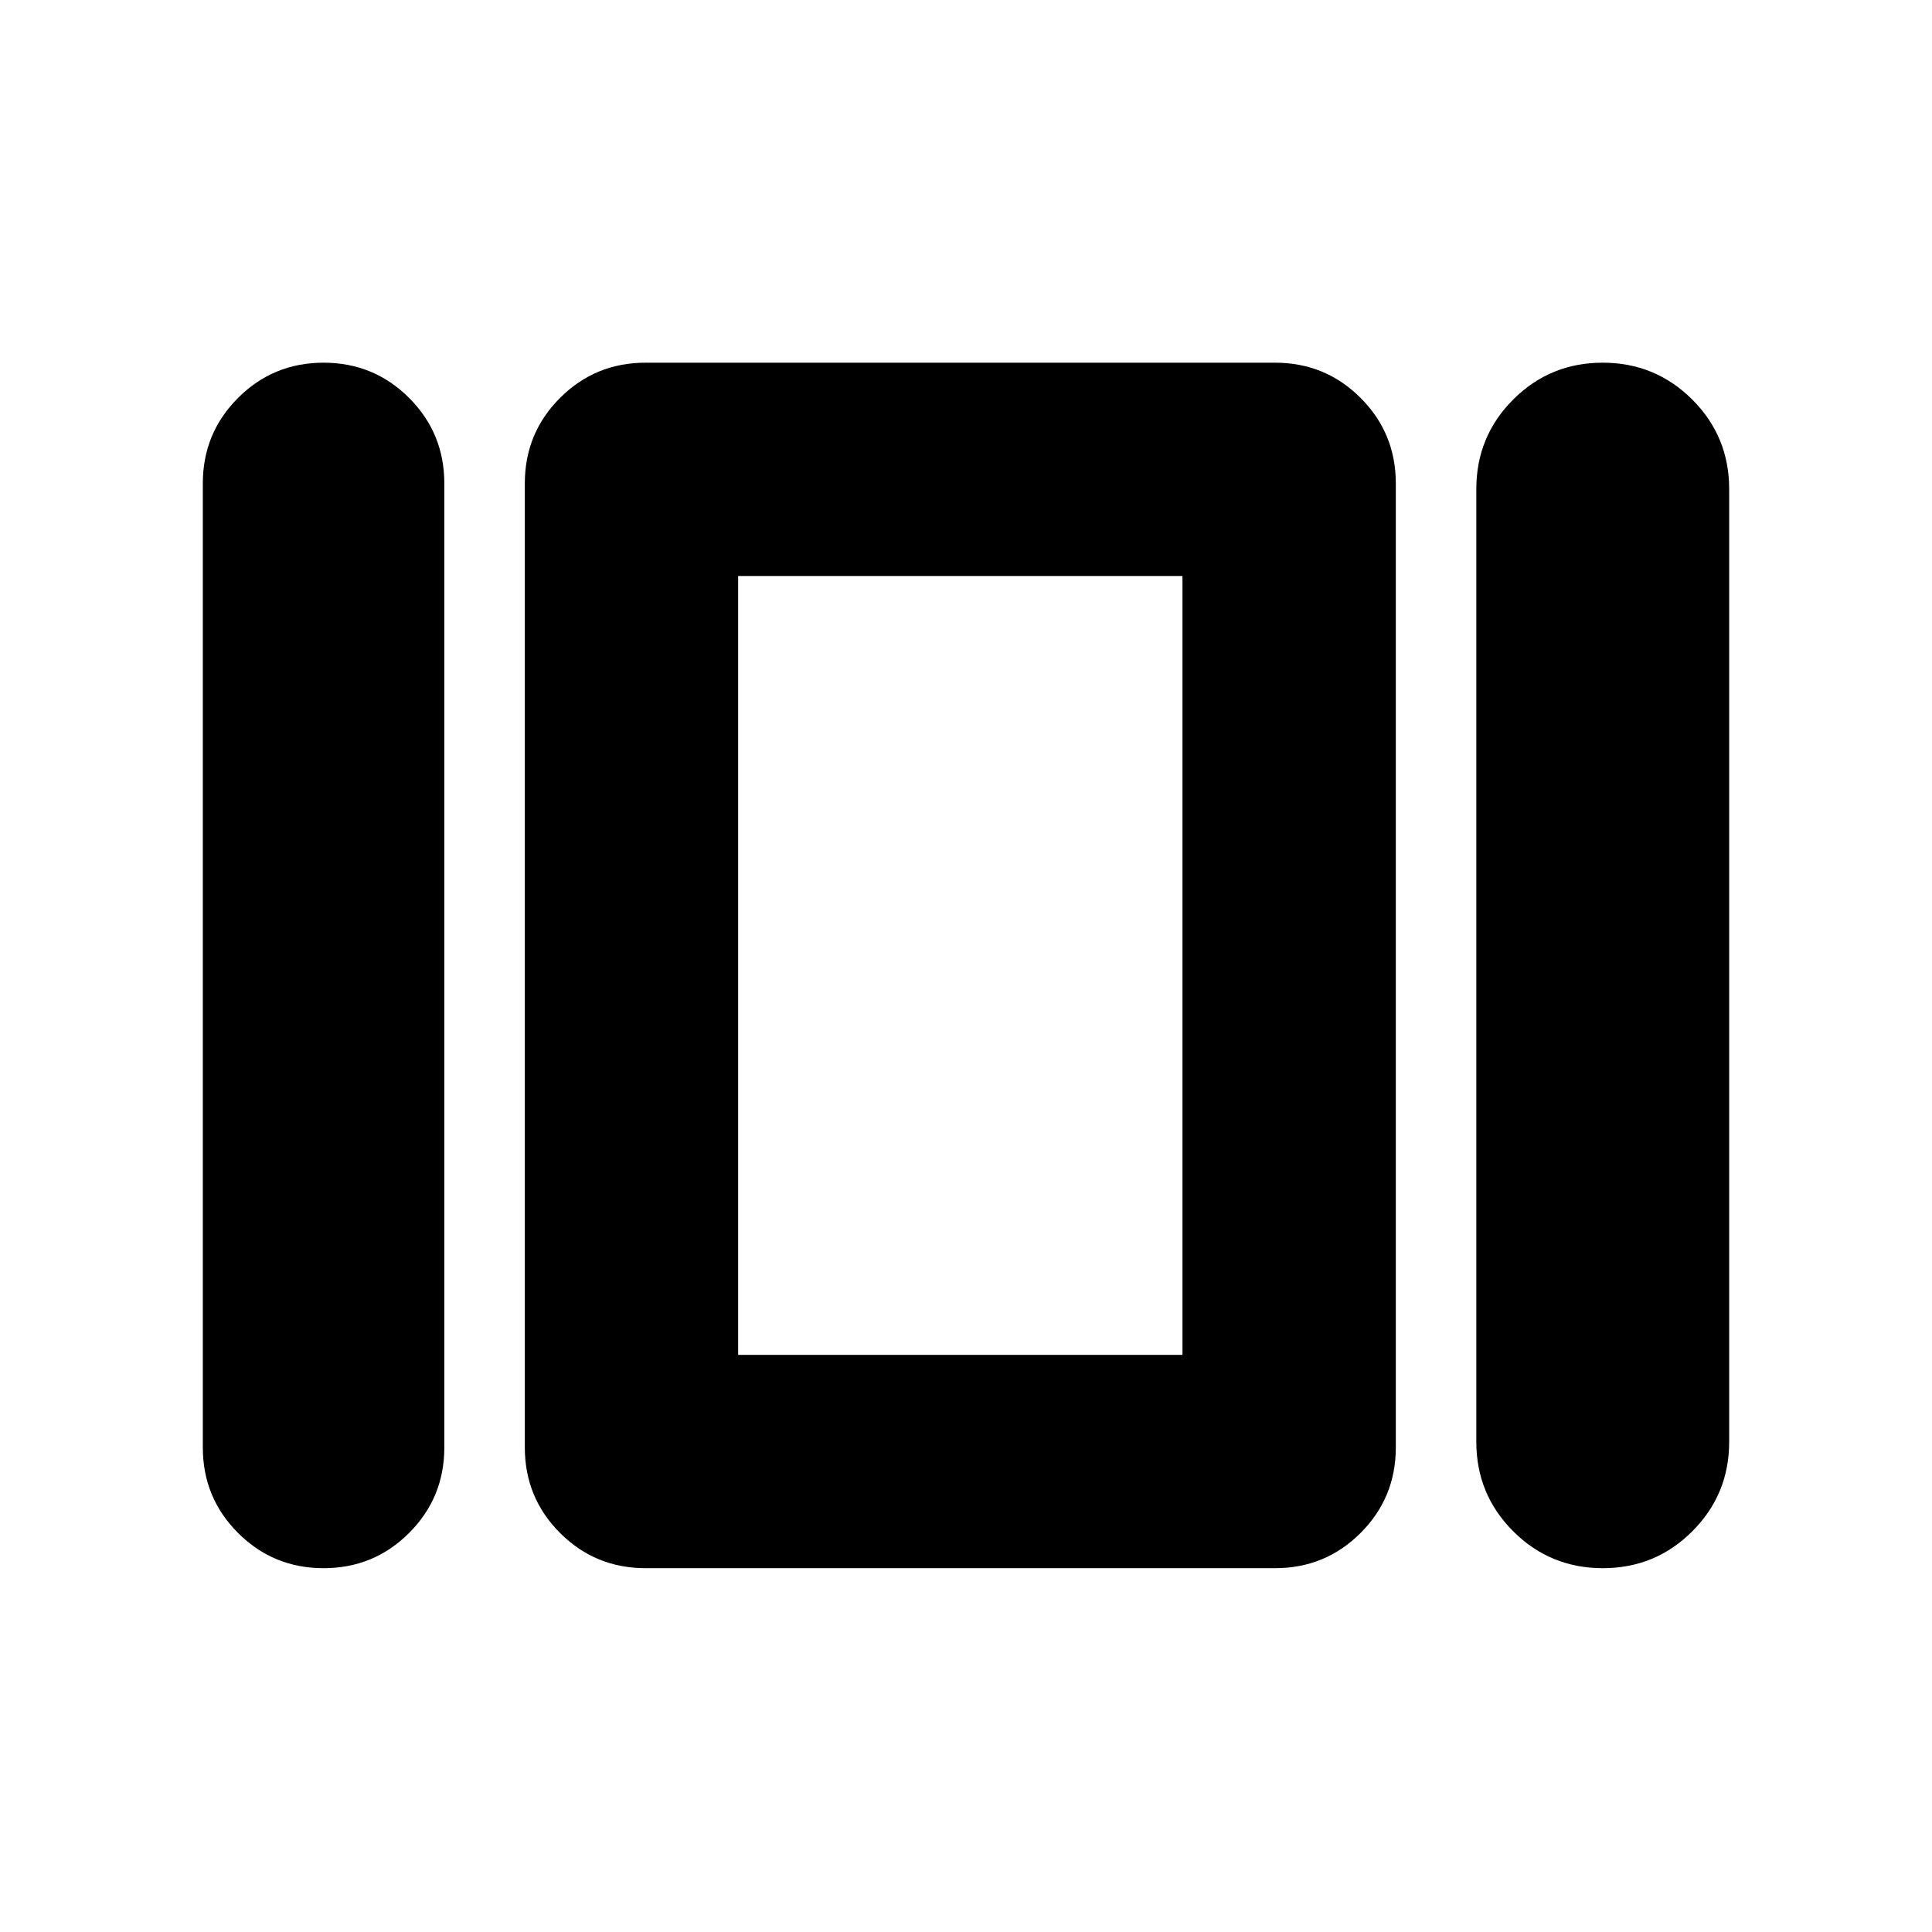 <svg xmlns="http://www.w3.org/2000/svg" height="24" viewBox="0 -960 960 960" width="24"><path d="M100.78-240.78v-479q0-25 17.5-42.5t42.5-17.5q25 0 42.5 17.5t17.5 42.5v479q0 25-17.5 42.5t-42.5 17.5q-25 0-42.5-17.5t-17.5-42.5Zm220 60q-25 0-42.5-17.5t-17.5-42.5v-479q0-25 17.5-42.5t42.5-17.5h312.79q25 0 42.5 17.5t17.5 42.5v479q0 25-17.5 42.5t-42.5 17.5H320.78Zm412.79-62.83v-473.35q0-26.18 18.31-44.5 18.32-18.32 44.48-18.32 26.16 0 44.51 18.32 18.35 18.32 18.35 44.5v473.35q0 26.18-18.32 44.5-18.31 18.33-44.47 18.33-26.17 0-44.52-18.33-18.34-18.32-18.34-44.5Zm-366.79-43.17h220.78v-387H366.78v387Zm110.39-193.79Z"/></svg>